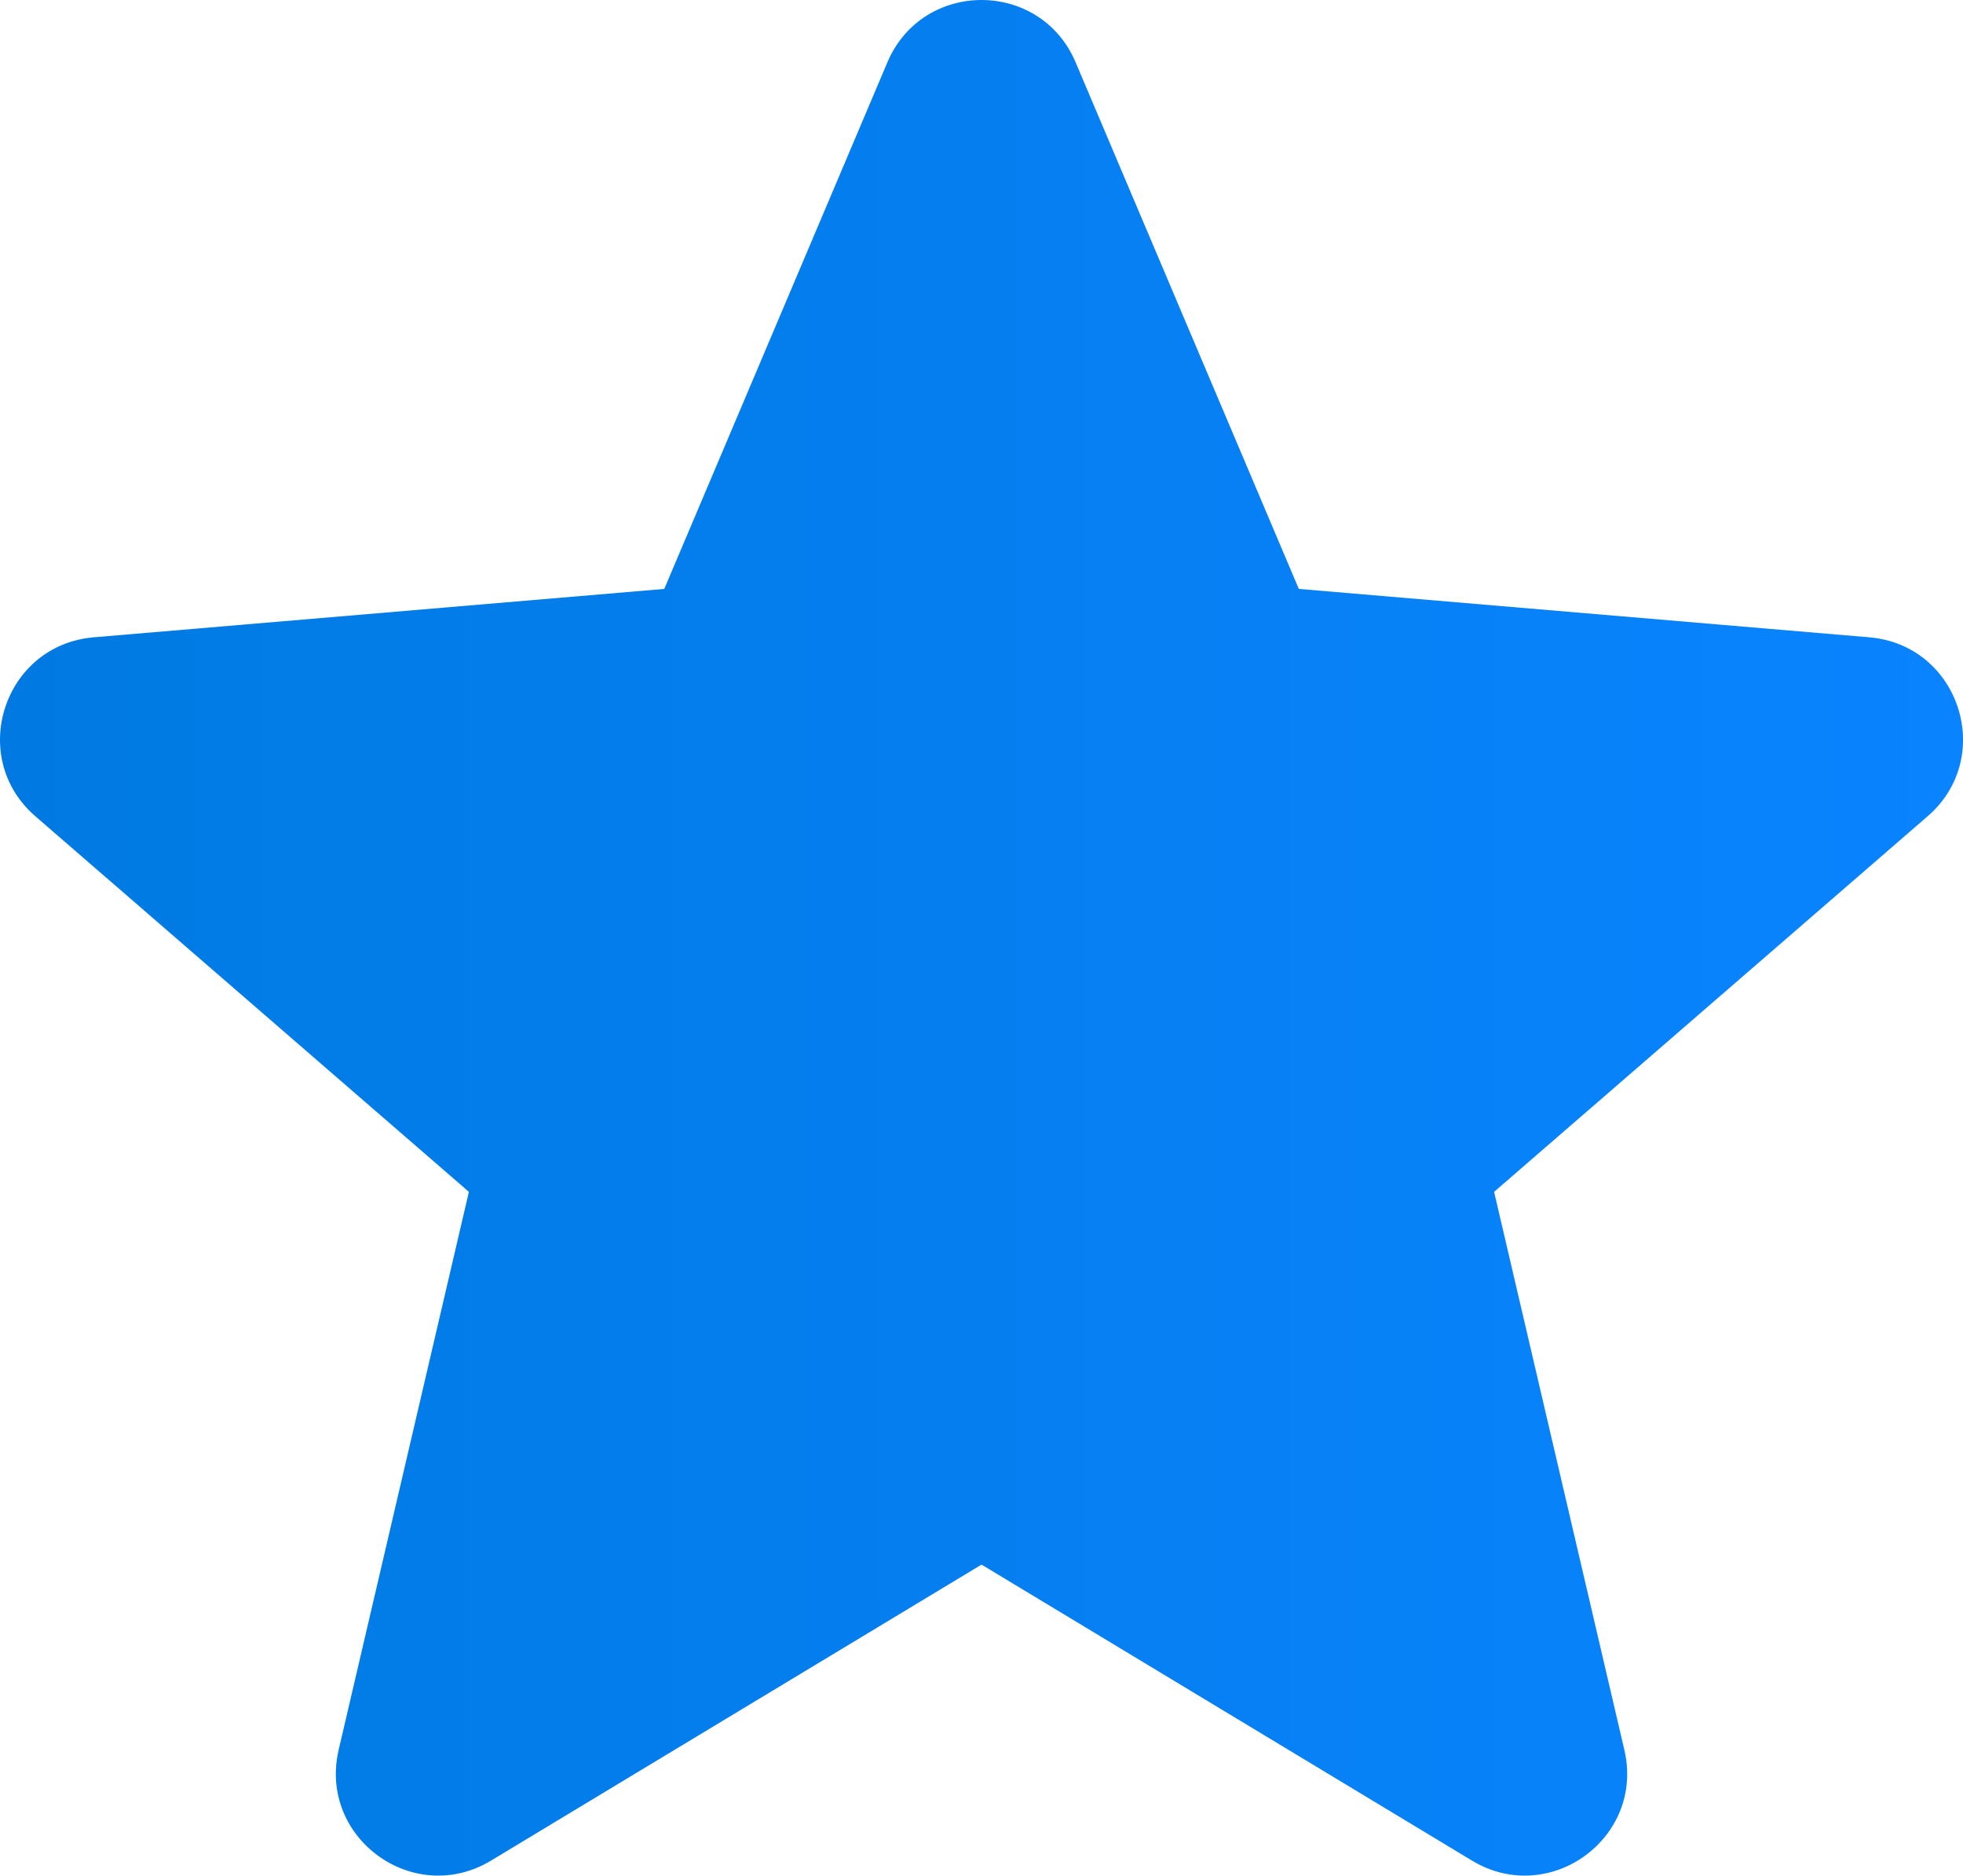 <svg 
          width="19.471" 
          height="18.603" fill="none" 
          xmlns="http://www.w3.org/2000/svg">
          <defs>
            <linearGradient id="e4761">
        <stop offset="0%" style="stop-color:rgb(0,122,225);stop-opacity:1" />
        <stop offset="100%" style="stop-color:rgb(10,132,255);stop-opacity:1" />
        </linearGradient>
          </defs>
          <path d="M 9.736 15.518 L 14.601 18.454 C 15.369 18.917 16.316 18.229 16.112 17.356 L 14.82 11.821 L 19.12 8.096 C 19.798 7.51 19.435 6.397 18.542 6.321 L 12.883 5.841 L 10.669 0.618 C 10.319 -0.206 9.152 -0.206 8.802 0.618 L 6.589 5.841 L 0.929 6.321 C 0.036 6.397 -0.326 7.51 0.351 8.096 L 4.651 11.821 L 3.359 17.356 C 3.156 18.229 4.102 18.917 4.87 18.454 L 9.736 15.518 Z" fill="url(#e4761)"/>
        </svg>